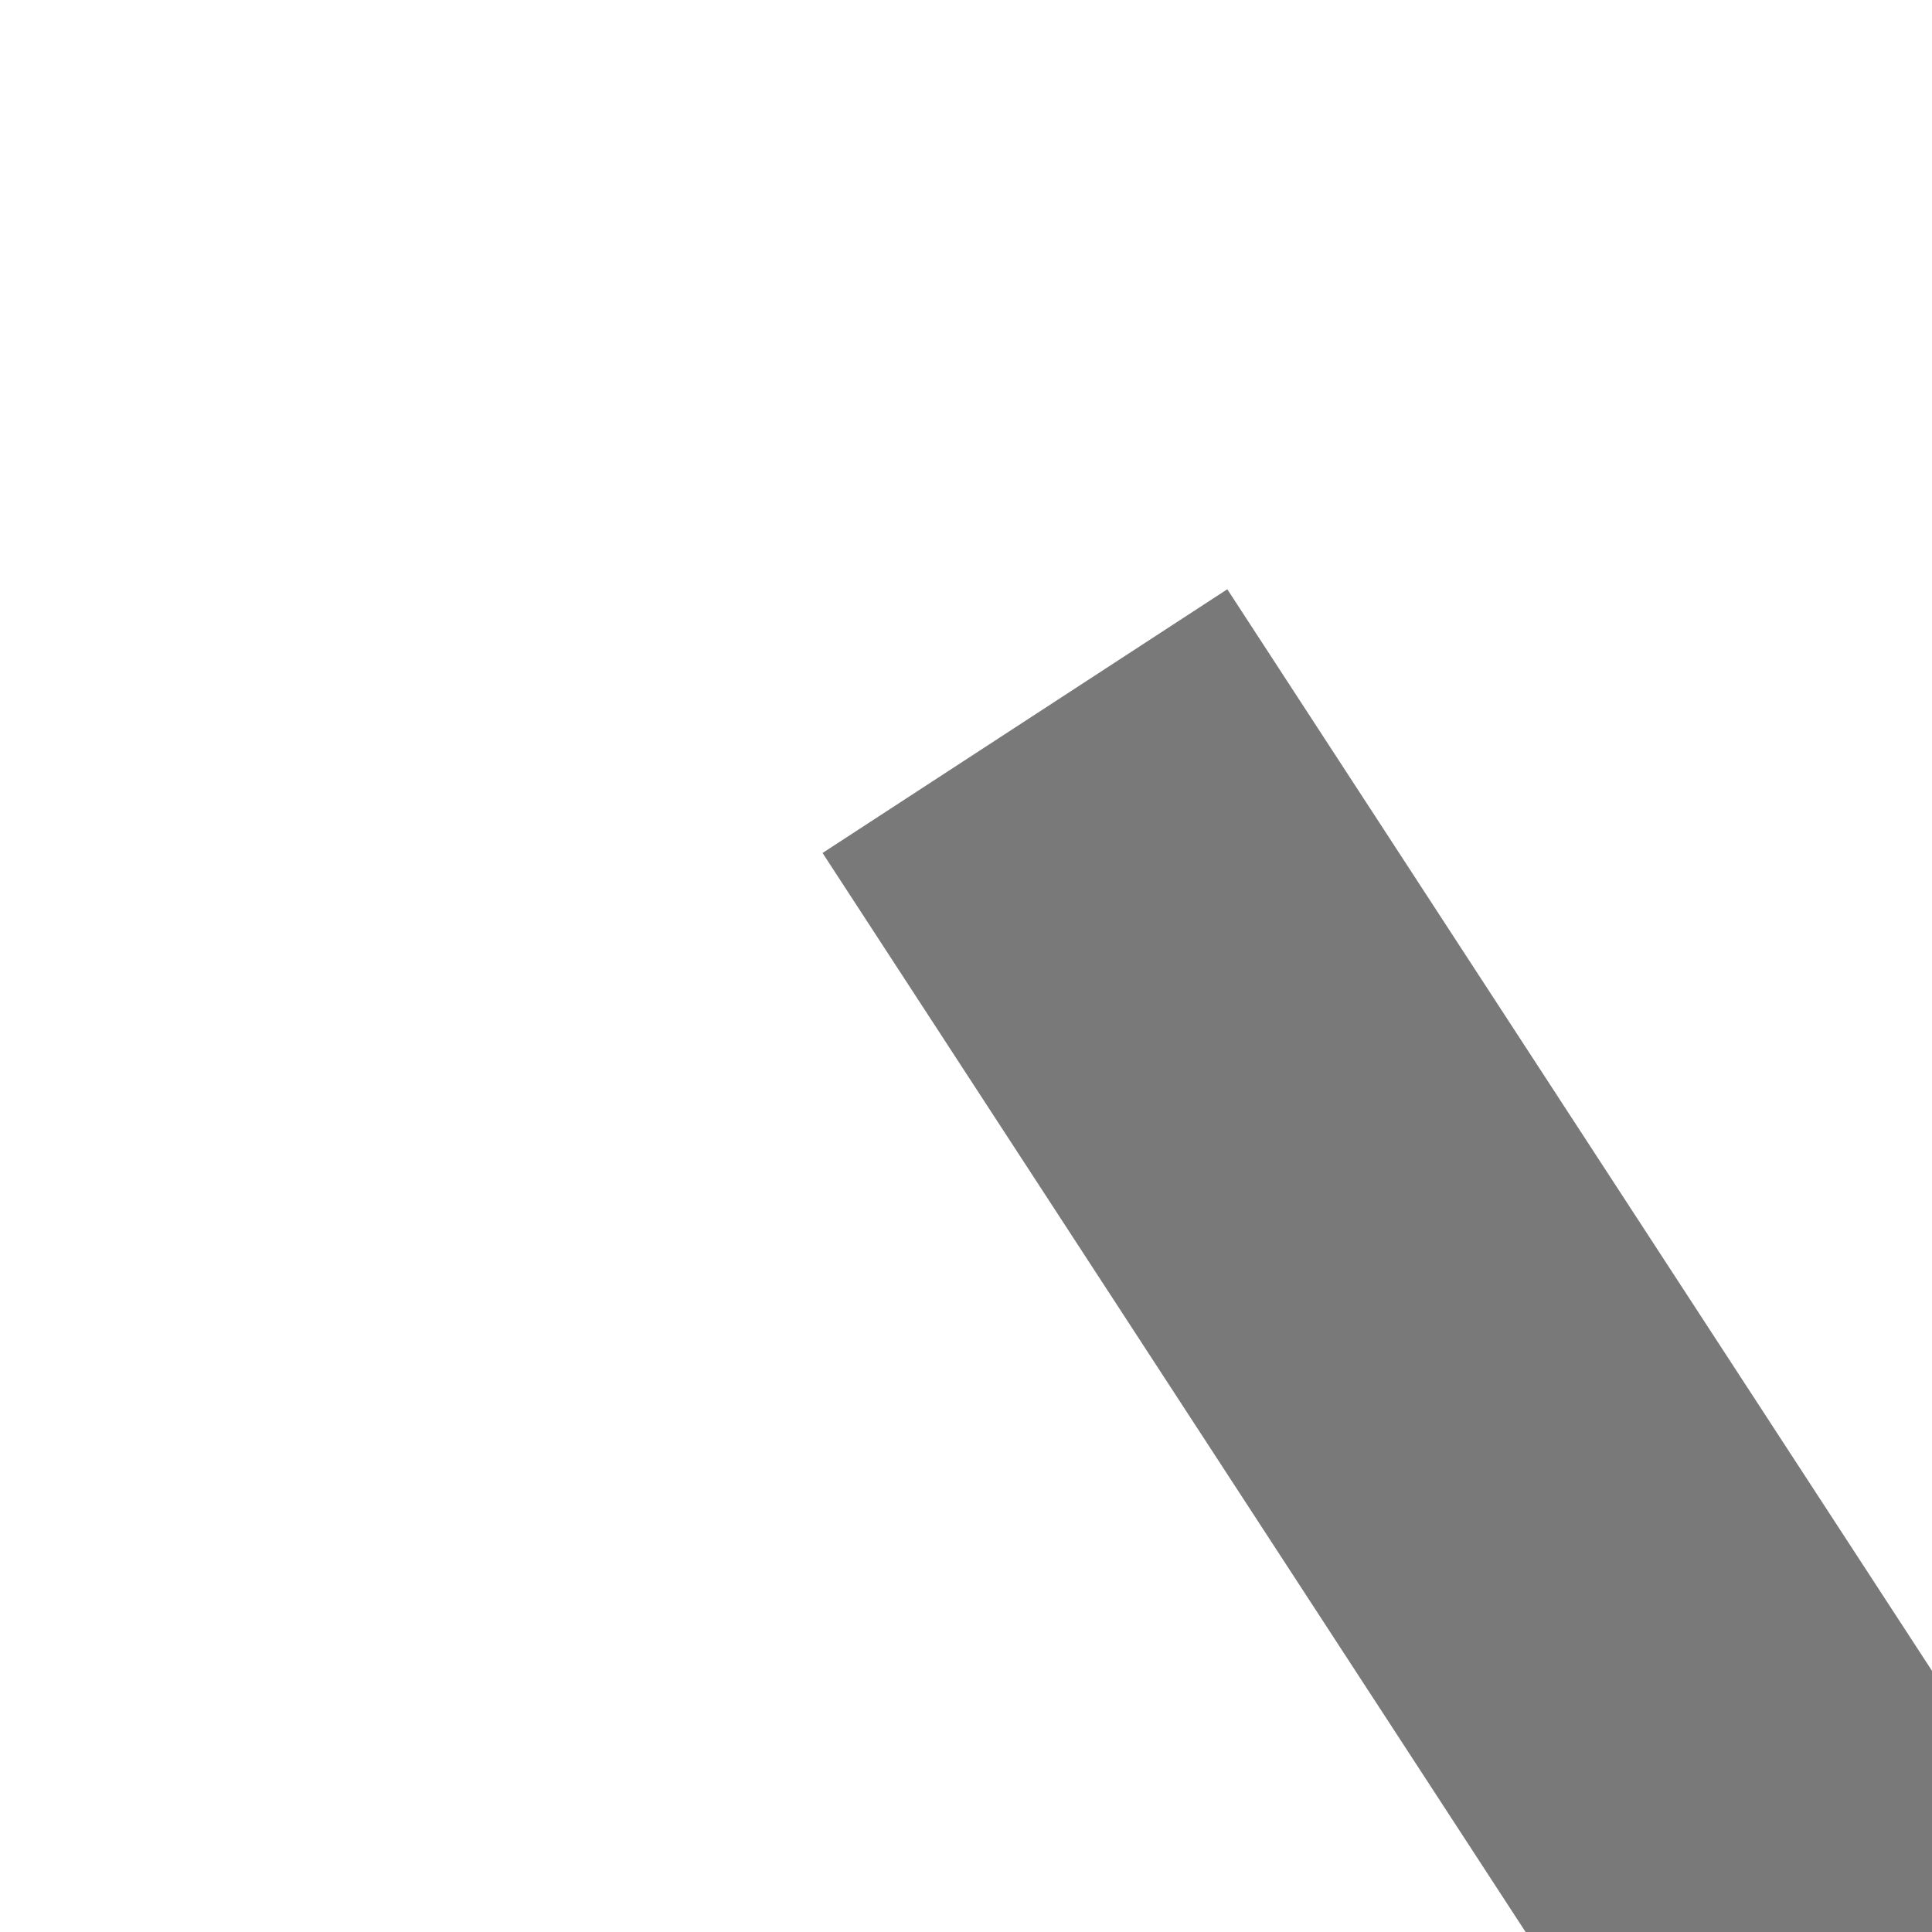 ﻿<?xml version="1.0" encoding="utf-8"?>
<svg version="1.1" xmlns:xlink="http://www.w3.org/1999/xlink" width="4px" height="4px" preserveAspectRatio="xMinYMid meet" viewBox="690 103  4 2" xmlns="http://www.w3.org/2000/svg">
  <path d="M 771 155.8  L 777 149.5  L 771 143.2  L 771 155.8  Z " fill-rule="nonzero" fill="#797979" stroke="none" transform="matrix(0.546 0.838 -0.838 0.546 453.221 -537.08 )" />
  <path d="M 667 149.5  L 772 149.5  " stroke-width="1" stroke="#797979" fill="none" transform="matrix(0.546 0.838 -0.838 0.546 453.221 -537.08 )" />
</svg>